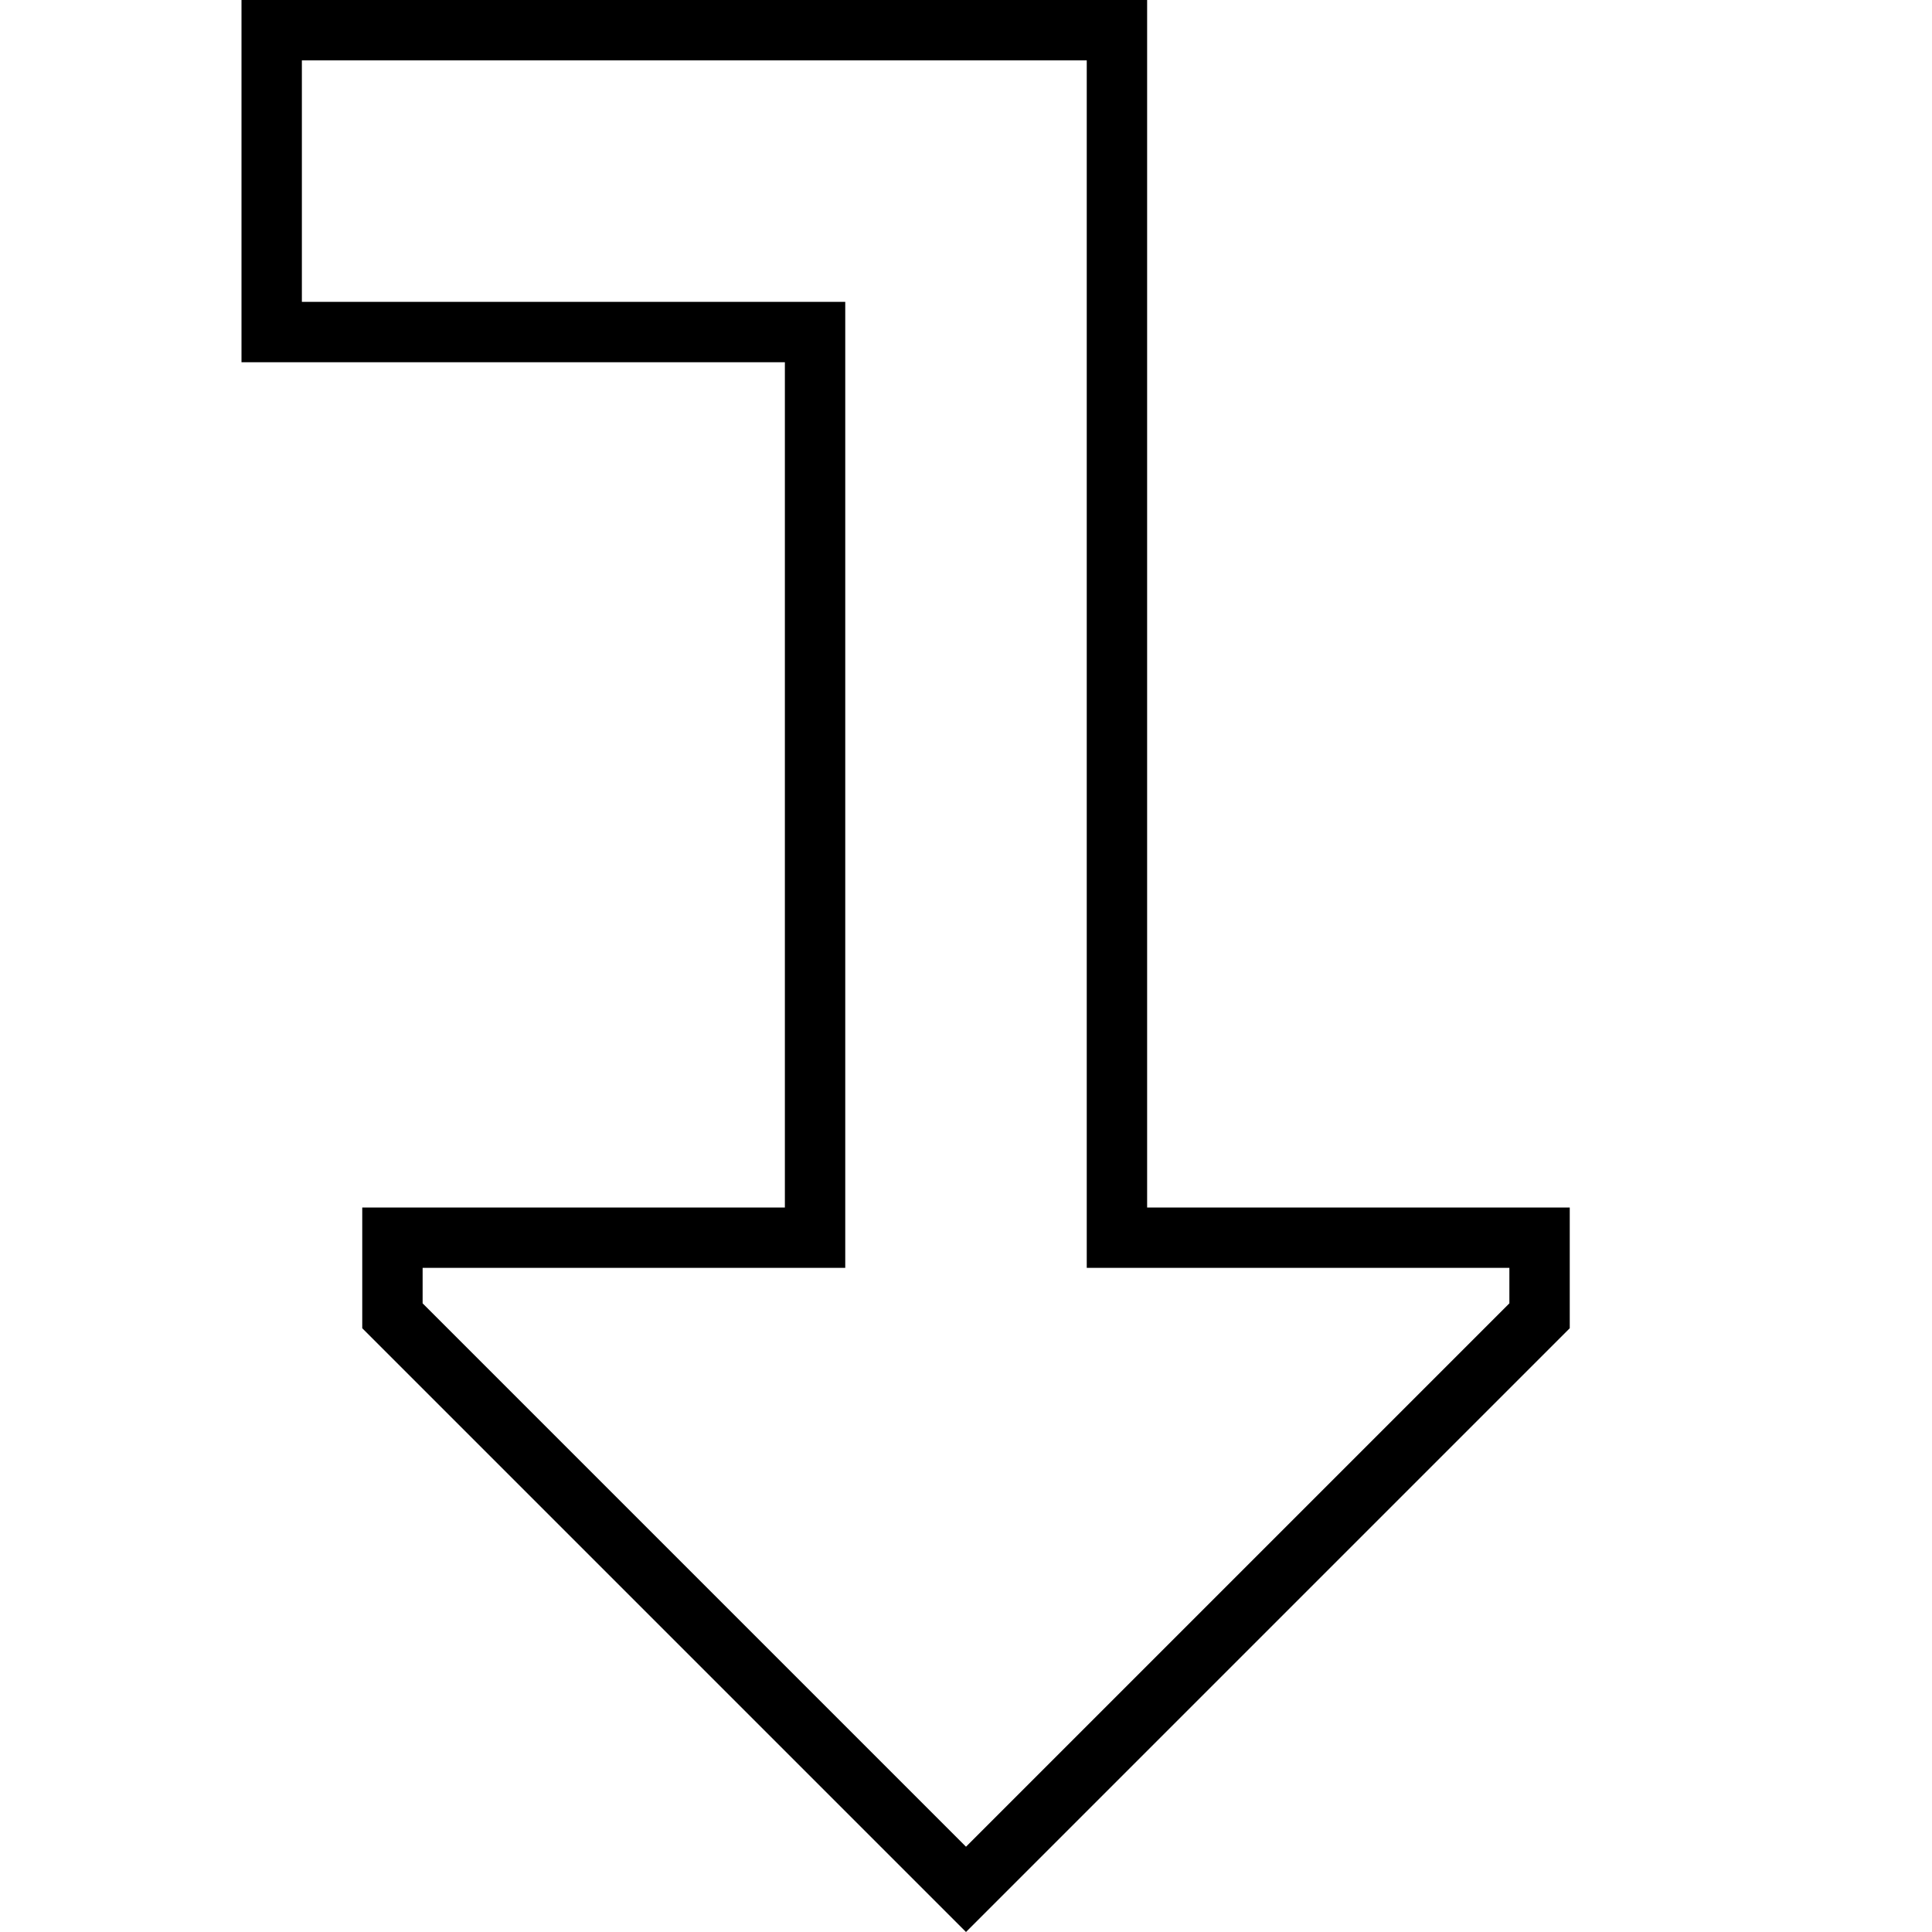 <svg xmlns="http://www.w3.org/2000/svg" width="24" height="24" viewBox="0 0 384 512">
    <path d="M160 336l0-16 0-224 0-16-16 0L16 80l0-64 208 0 0 304 0 16 16 0 96 0 0 9.4-144 144L48 345.4l0-9.4 96 0 16 0zM32 352L180.7 500.7 192 512l11.3-11.3L352 352l0-16 0-16-16 0-80 0-16 0 0-16 0-288 0-16L224 0 16 0 0 0 0 16 0 80 0 96l16 0 112 0 16 0 0 16 0 192 0 16-16 0-80 0-16 0 0 16 0 16z"/>
</svg>